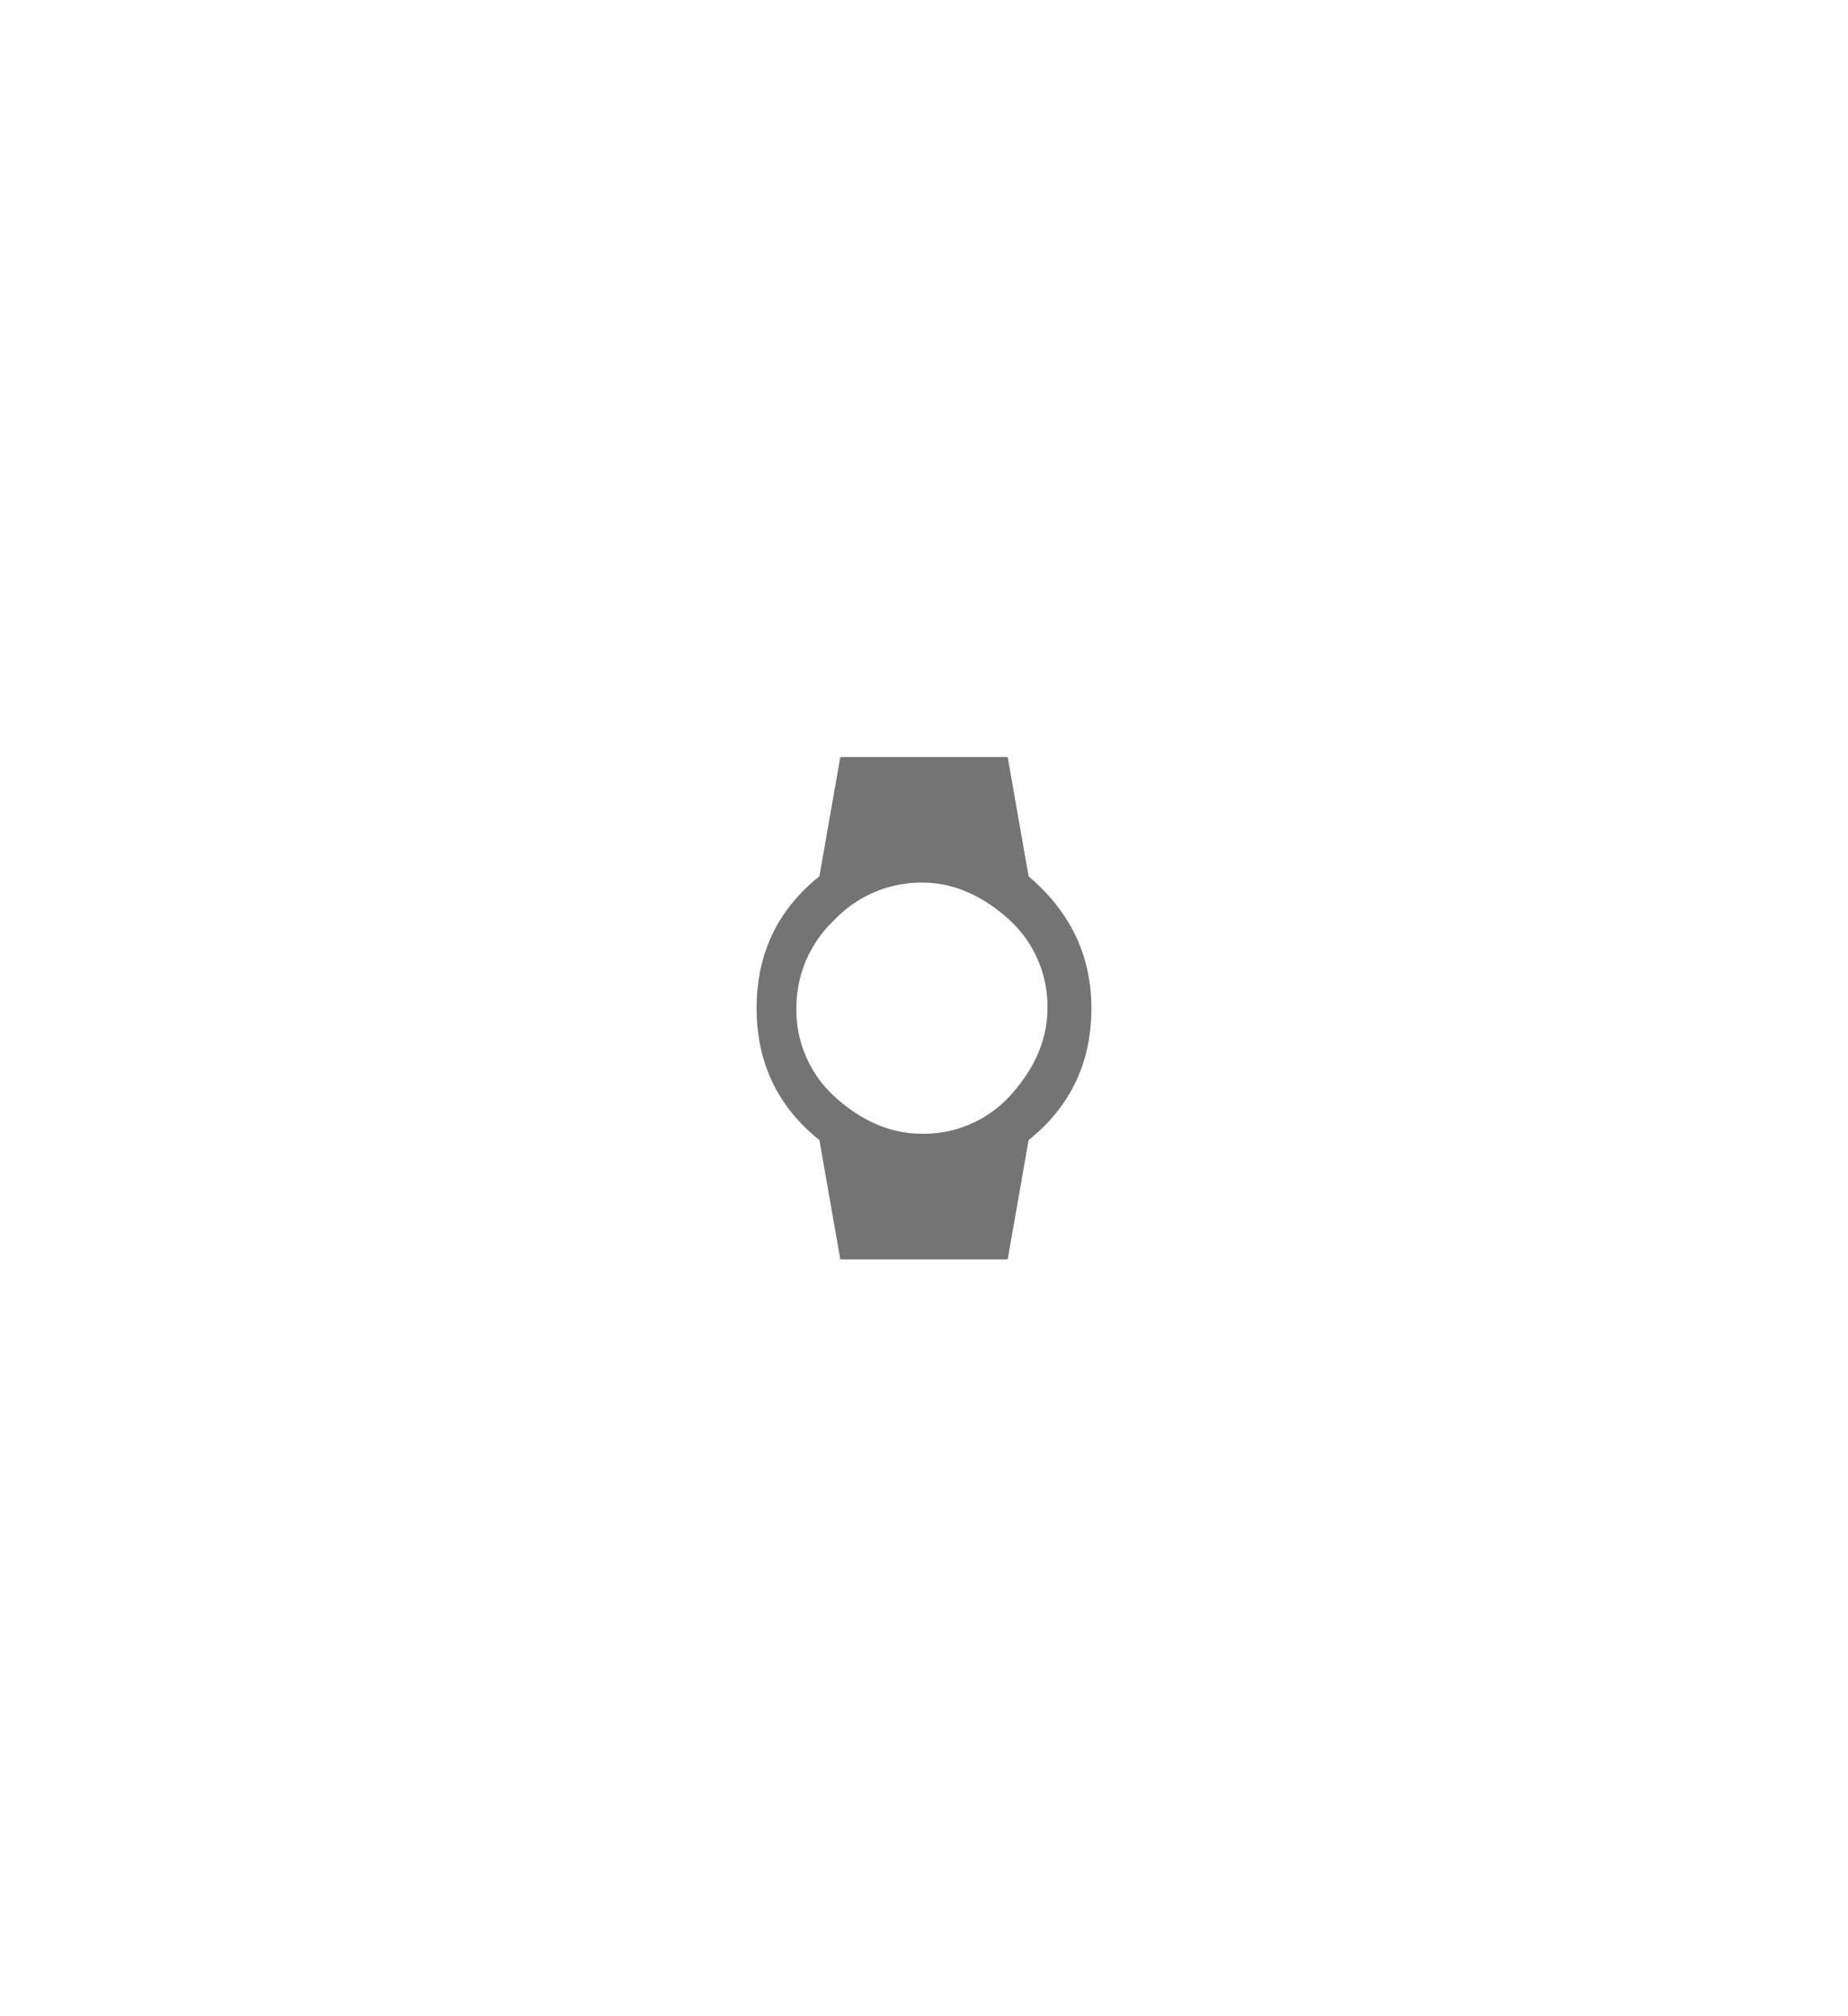 <svg xmlns="http://www.w3.org/2000/svg" xmlns:xlink="http://www.w3.org/1999/xlink" viewBox="795.1 2115.286 362.698 395.547">
  <defs>
    <style>
      .cls-1 {
        fill: #747474;
      }

      .cls-2 {
        filter: url(#path);
      }
    </style>
    <filter id="path" x="795.1" y="2115.286" width="362.698" height="395.547" filterUnits="userSpaceOnUse">
      <feOffset dy="3" input="SourceAlpha"/>
      <feGaussianBlur stdDeviation="49.5" result="blur"/>
      <feFlood flood-opacity="0.161"/>
      <feComposite operator="in" in2="blur"/>
      <feComposite in="SourceGraphic"/>
    </filter>
  </defs>
  <g class="cls-2" transform="matrix(1, 0, 0, 1, 0, 0)">
    <path id="path-2" data-name="path" class="cls-1" d="M476.3,465.874q0,16.014-12.319,25.869l-4.106,23.4H427.024l-4.106-23.4Q410.6,481.888,410.6,465.874t12.318-25.869l4.106-23.4h32.849l4.106,23.4Q476.3,450.476,476.3,465.874Zm-50.506-17.246a23.635,23.635,0,0,0-7.391,17.246,22.985,22.985,0,0,0,7.391,17.246c4.927,4.517,10.676,7.391,17.246,7.391a22.986,22.986,0,0,0,17.246-7.391c4.517-4.927,7.391-10.676,7.391-17.246a22.986,22.986,0,0,0-7.391-17.246c-4.927-4.517-10.676-7.391-17.246-7.391A23.637,23.637,0,0,0,425.793,448.628Z" transform="translate(533 1844.19)"/>
  </g>
</svg>
